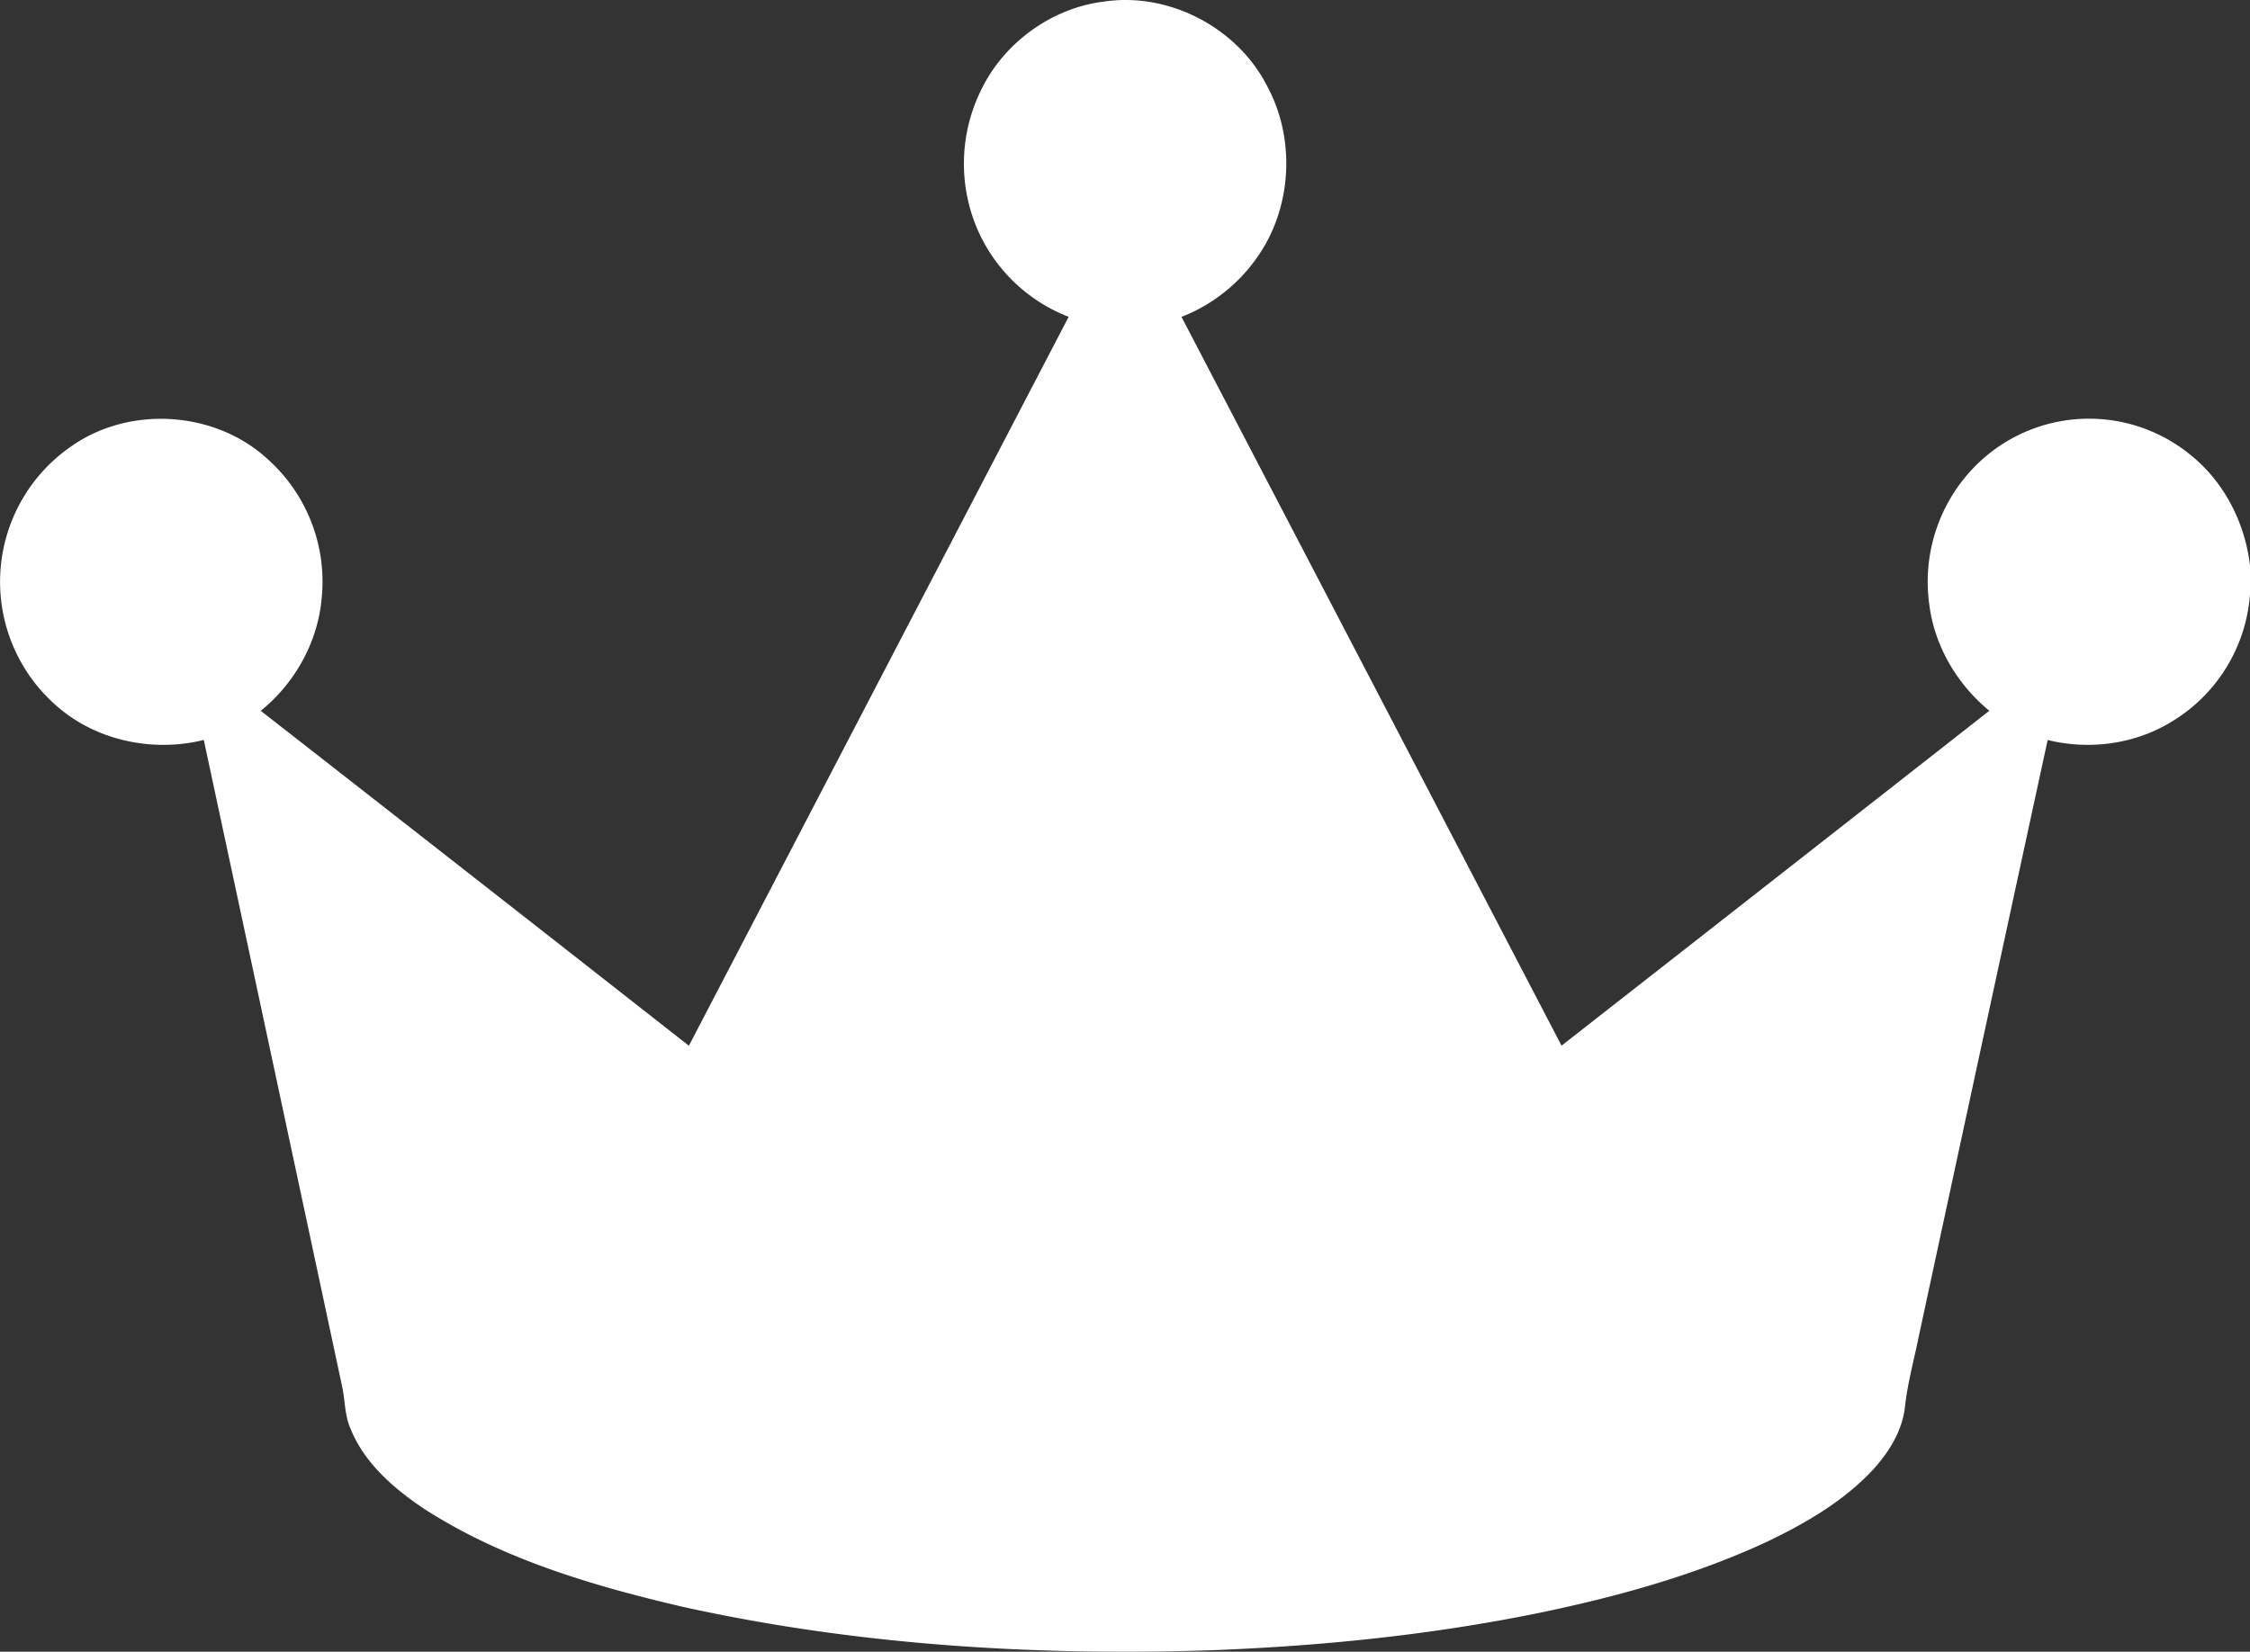 <svg xmlns="http://www.w3.org/2000/svg" width="1021.396" height="749.981" viewBox="0 0 1021.396 749.981">
  <rect x="0" y="0" width="1021.396" height="749.981" fill="#333333" stroke="none"/>
  <path id="快速访问" d="M447.851,186c10.366-21.78,32.273-37.673,56.275-40.49,29.528-4.244,60.356,12.064,73.793,38.594,11.811,21.979,11.378,49.827-.813,71.554a75.378,75.378,0,0,1-38.161,33.068q86.309,165.411,172.527,330.913,97.145-75.987,194.2-152.065c-14.61-11.992-24.9-29.384-27.253-48.238a74.668,74.668,0,0,1,18.566-60.447,72.72,72.72,0,0,1,100.323-7.224c15.116,12.245,24.471,30.756,26.693,49.99v12.985a73.814,73.814,0,0,1-36.264,58.3c-16.525,9.915-36.951,12.5-55.589,7.91q-29.284,135.1-58.388,270.231c-2.149,10.854-5.2,21.545-6.393,32.58-1.174,10.728-7.08,20.263-14.159,28.137-13.635,14.809-31.406,24.977-49.412,33.537-32.382,14.9-66.948,24.453-101.75,31.713-50.387,10.348-101.75,15.459-153.112,17.229-79.229,2.366-159.072-2.727-236.6-19.884-40.581-9.5-81.523-21.528-116.884-44.247-13.834-9.211-27.271-20.715-33.682-36.481-2.655-5.942-2.492-12.57-3.756-18.836q-31.4-147.017-62.9-294c-22.828,5.671-48.274.47-66.226-14.954a74.7,74.7,0,0,1,6.14-118.419c26.331-18.512,64.89-16.128,88.711,5.526a74.676,74.676,0,0,1,24.833,64.167c-1.914,19.649-12.281,38.07-27.6,50.441q97.28,75.933,194.361,152.083,86.2-165.492,172.4-330.985a74.324,74.324,0,0,1-41.917-40.924A75.415,75.415,0,0,1,447.85,186Z" transform="translate(-2.604 -144.84)" fill="#fff"/>
</svg>
